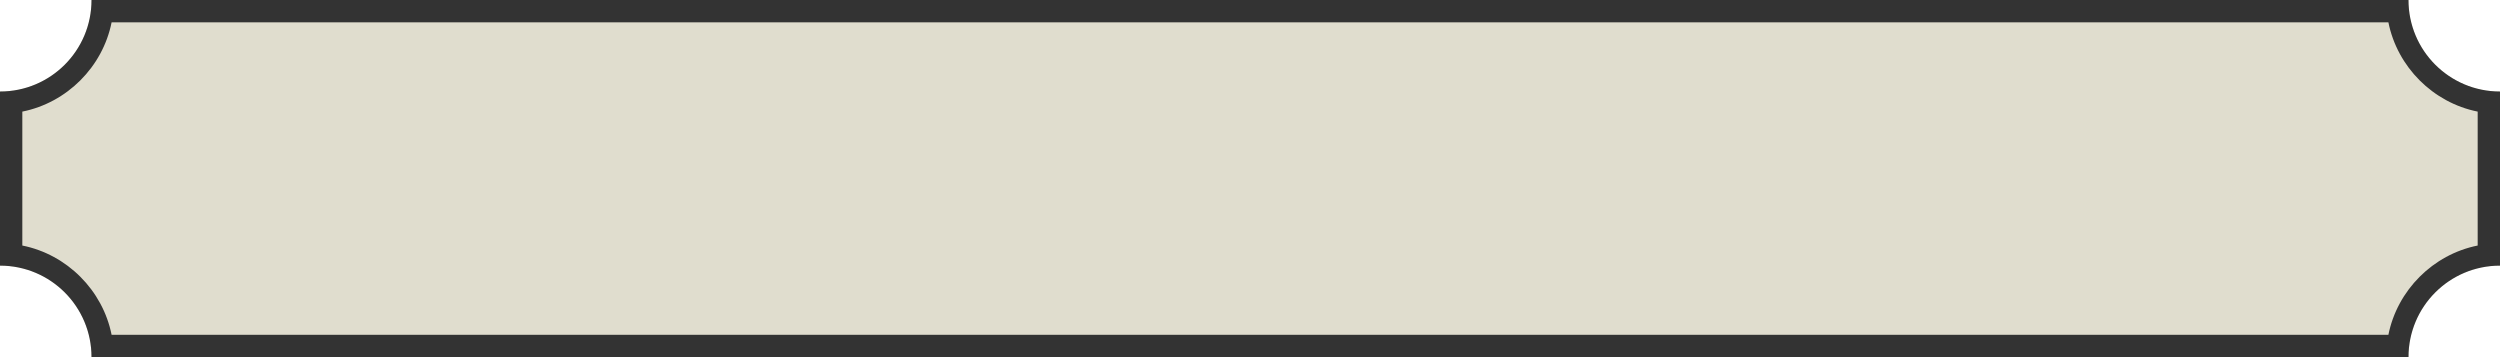 <?xml version="1.0" encoding="utf-8"?>
<!-- Generator: Adobe Illustrator 27.1.0, SVG Export Plug-In . SVG Version: 6.00 Build 0)  -->
<svg version="1.1" id="Layer_1" xmlns="http://www.w3.org/2000/svg" xmlns:xlink="http://www.w3.org/1999/xlink" x="0px" y="0px"
	 viewBox="0 0 336 48" style="enable-background:new 0 0 336 48;" xml:space="preserve">
<style type="text/css">
	.st0{fill:#E0DDCE;}
	.st1{fill:#333333;}
</style>
<path class="st0" d="M336,35.7V12.3c-6.8,0-12.3-5.5-12.3-12.3H12.3c0,6.8-5.5,12.3-12.3,12.3v23.4c6.8,0,12.3,5.5,12.3,12.3h311.4
	C323.7,41.2,329.2,35.7,336,35.7z"/>
<path class="st1" d="M321,3c1.2,6,6,10.8,12,12v18c-6,1.2-10.8,6-12,12H15c-1.2-6-6-10.8-12-12V15c6-1.2,10.8-6,12-12H321 M323.7,0
	H12.3c0,6.8-5.5,12.3-12.3,12.3v23.4c6.8,0,12.3,5.5,12.3,12.3h311.4c0-6.8,5.5-12.3,12.3-12.3V12.3C329.2,12.3,323.7,6.8,323.7,0
	L323.7,0z"/>
</svg>
